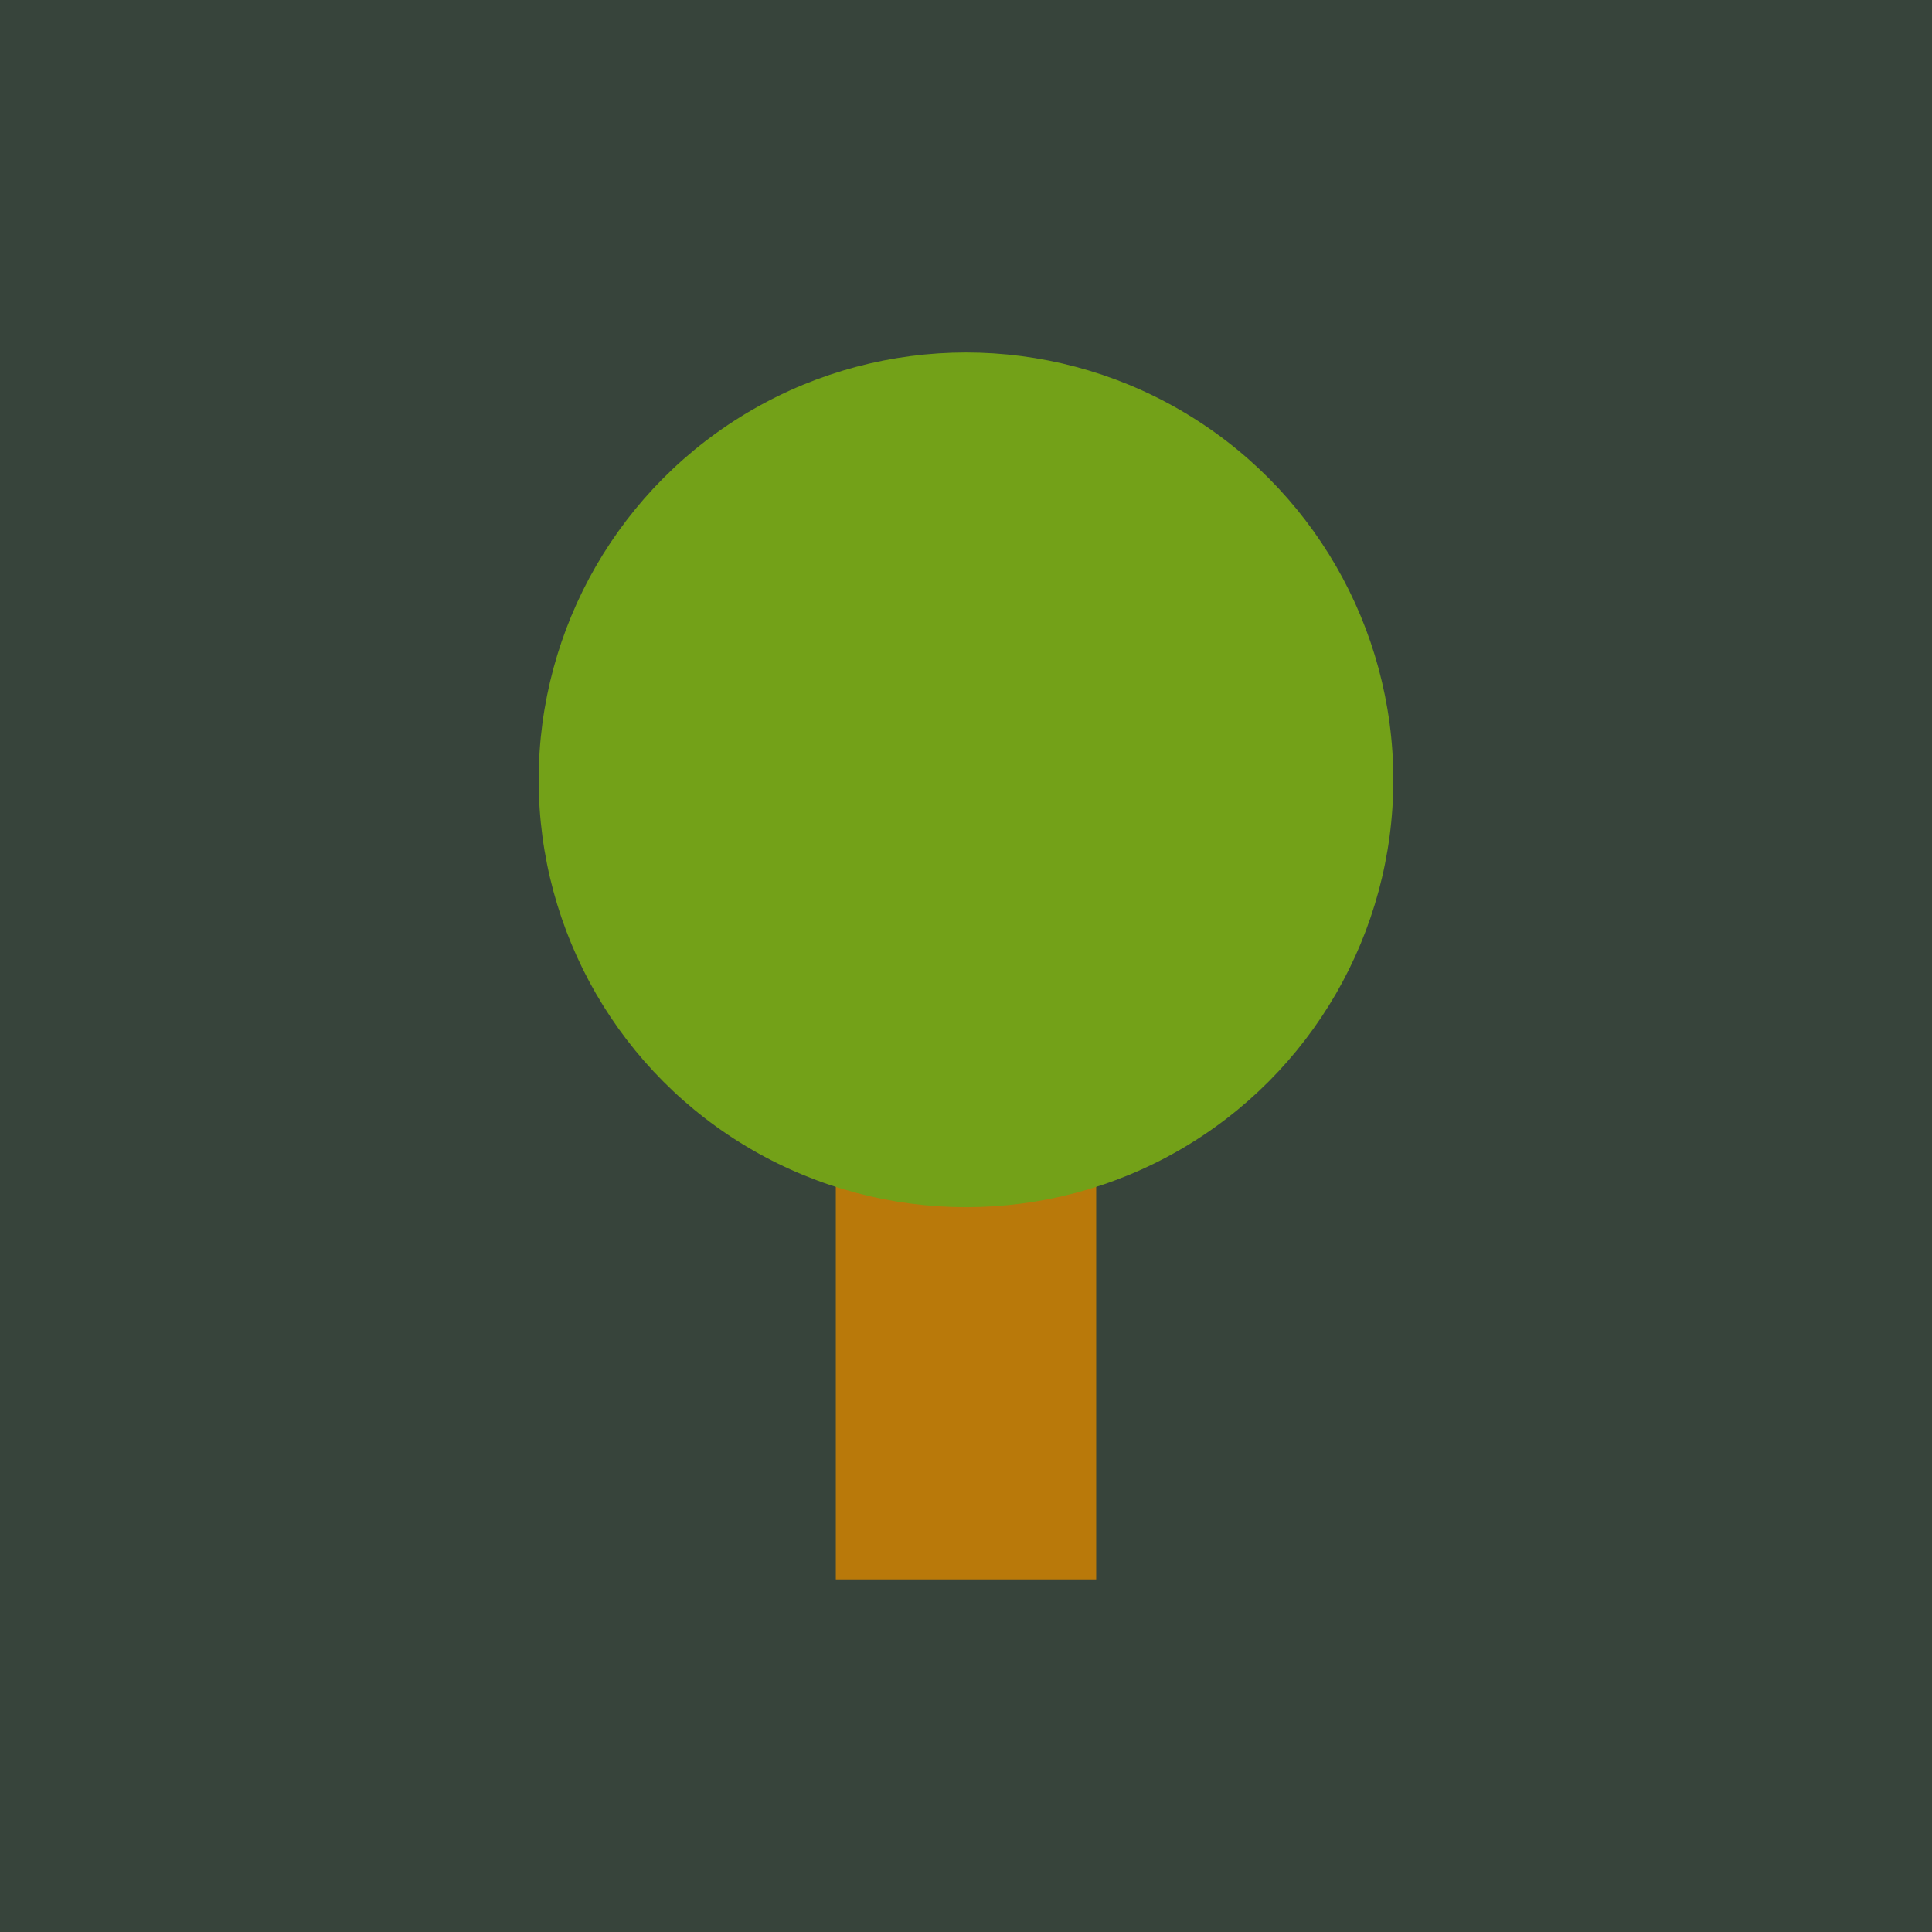 <svg width="256" xmlns="http://www.w3.org/2000/svg" height="256" fill="none"><defs><clipPath id="a" class="frame-clip frame-clip-def"><rect rx="0" ry="0" width="256" height="256" transform="matrix(1, 0, 0, 1, 0, 0)"/></clipPath></defs><g clip-path="url(#a)"><g class="fills"><rect rx="0" ry="0" width="256" height="256" transform="matrix(1, 0, 0, 1, 0, 0)" class="frame-background"/></g><g class="frame-children"><defs><clipPath id="b" class="frame-clip frame-clip-def"><rect rx="0" ry="0" width="256" height="256" transform="matrix(1, 0, 0, 1, 0, 0)"/></clipPath></defs><g clip-path="url(#b)"><g class="fills"><rect rx="0" ry="0" width="256" height="256" transform="matrix(1, 0, 0, 1, 0, 0)" class="frame-background"/></g><g class="frame-children"><rect rx="0" ry="0" transform="matrix(1, 0, 0, 1, 0, 0)" width="256" height="256" style="fill: rgb(55, 68, 59); fill-opacity: 1;" class="fills"/><g class="fills"><rect rx="0" ry="0" x="32" y="32" width="192" height="192" transform="matrix(1, 0, 0, 1, 0, 0)" class="frame-background"/></g><g class="frame-children"><rect rx="0" ry="0" x="110.75" y="119.281" transform="matrix(1, 0, 0, 1, 0, 0)" width="34.5" height="90" style="fill: rgb(185, 121, 10); fill-opacity: 1;" class="fills"/><ellipse cx="128" cy="103.334" rx="56.625" ry="56.625" transform="matrix(1, 0, 0, 1, 0, 0)" style="fill: rgb(115, 161, 24); fill-opacity: 1;" class="fills"/></g></g></g></g></g></svg>